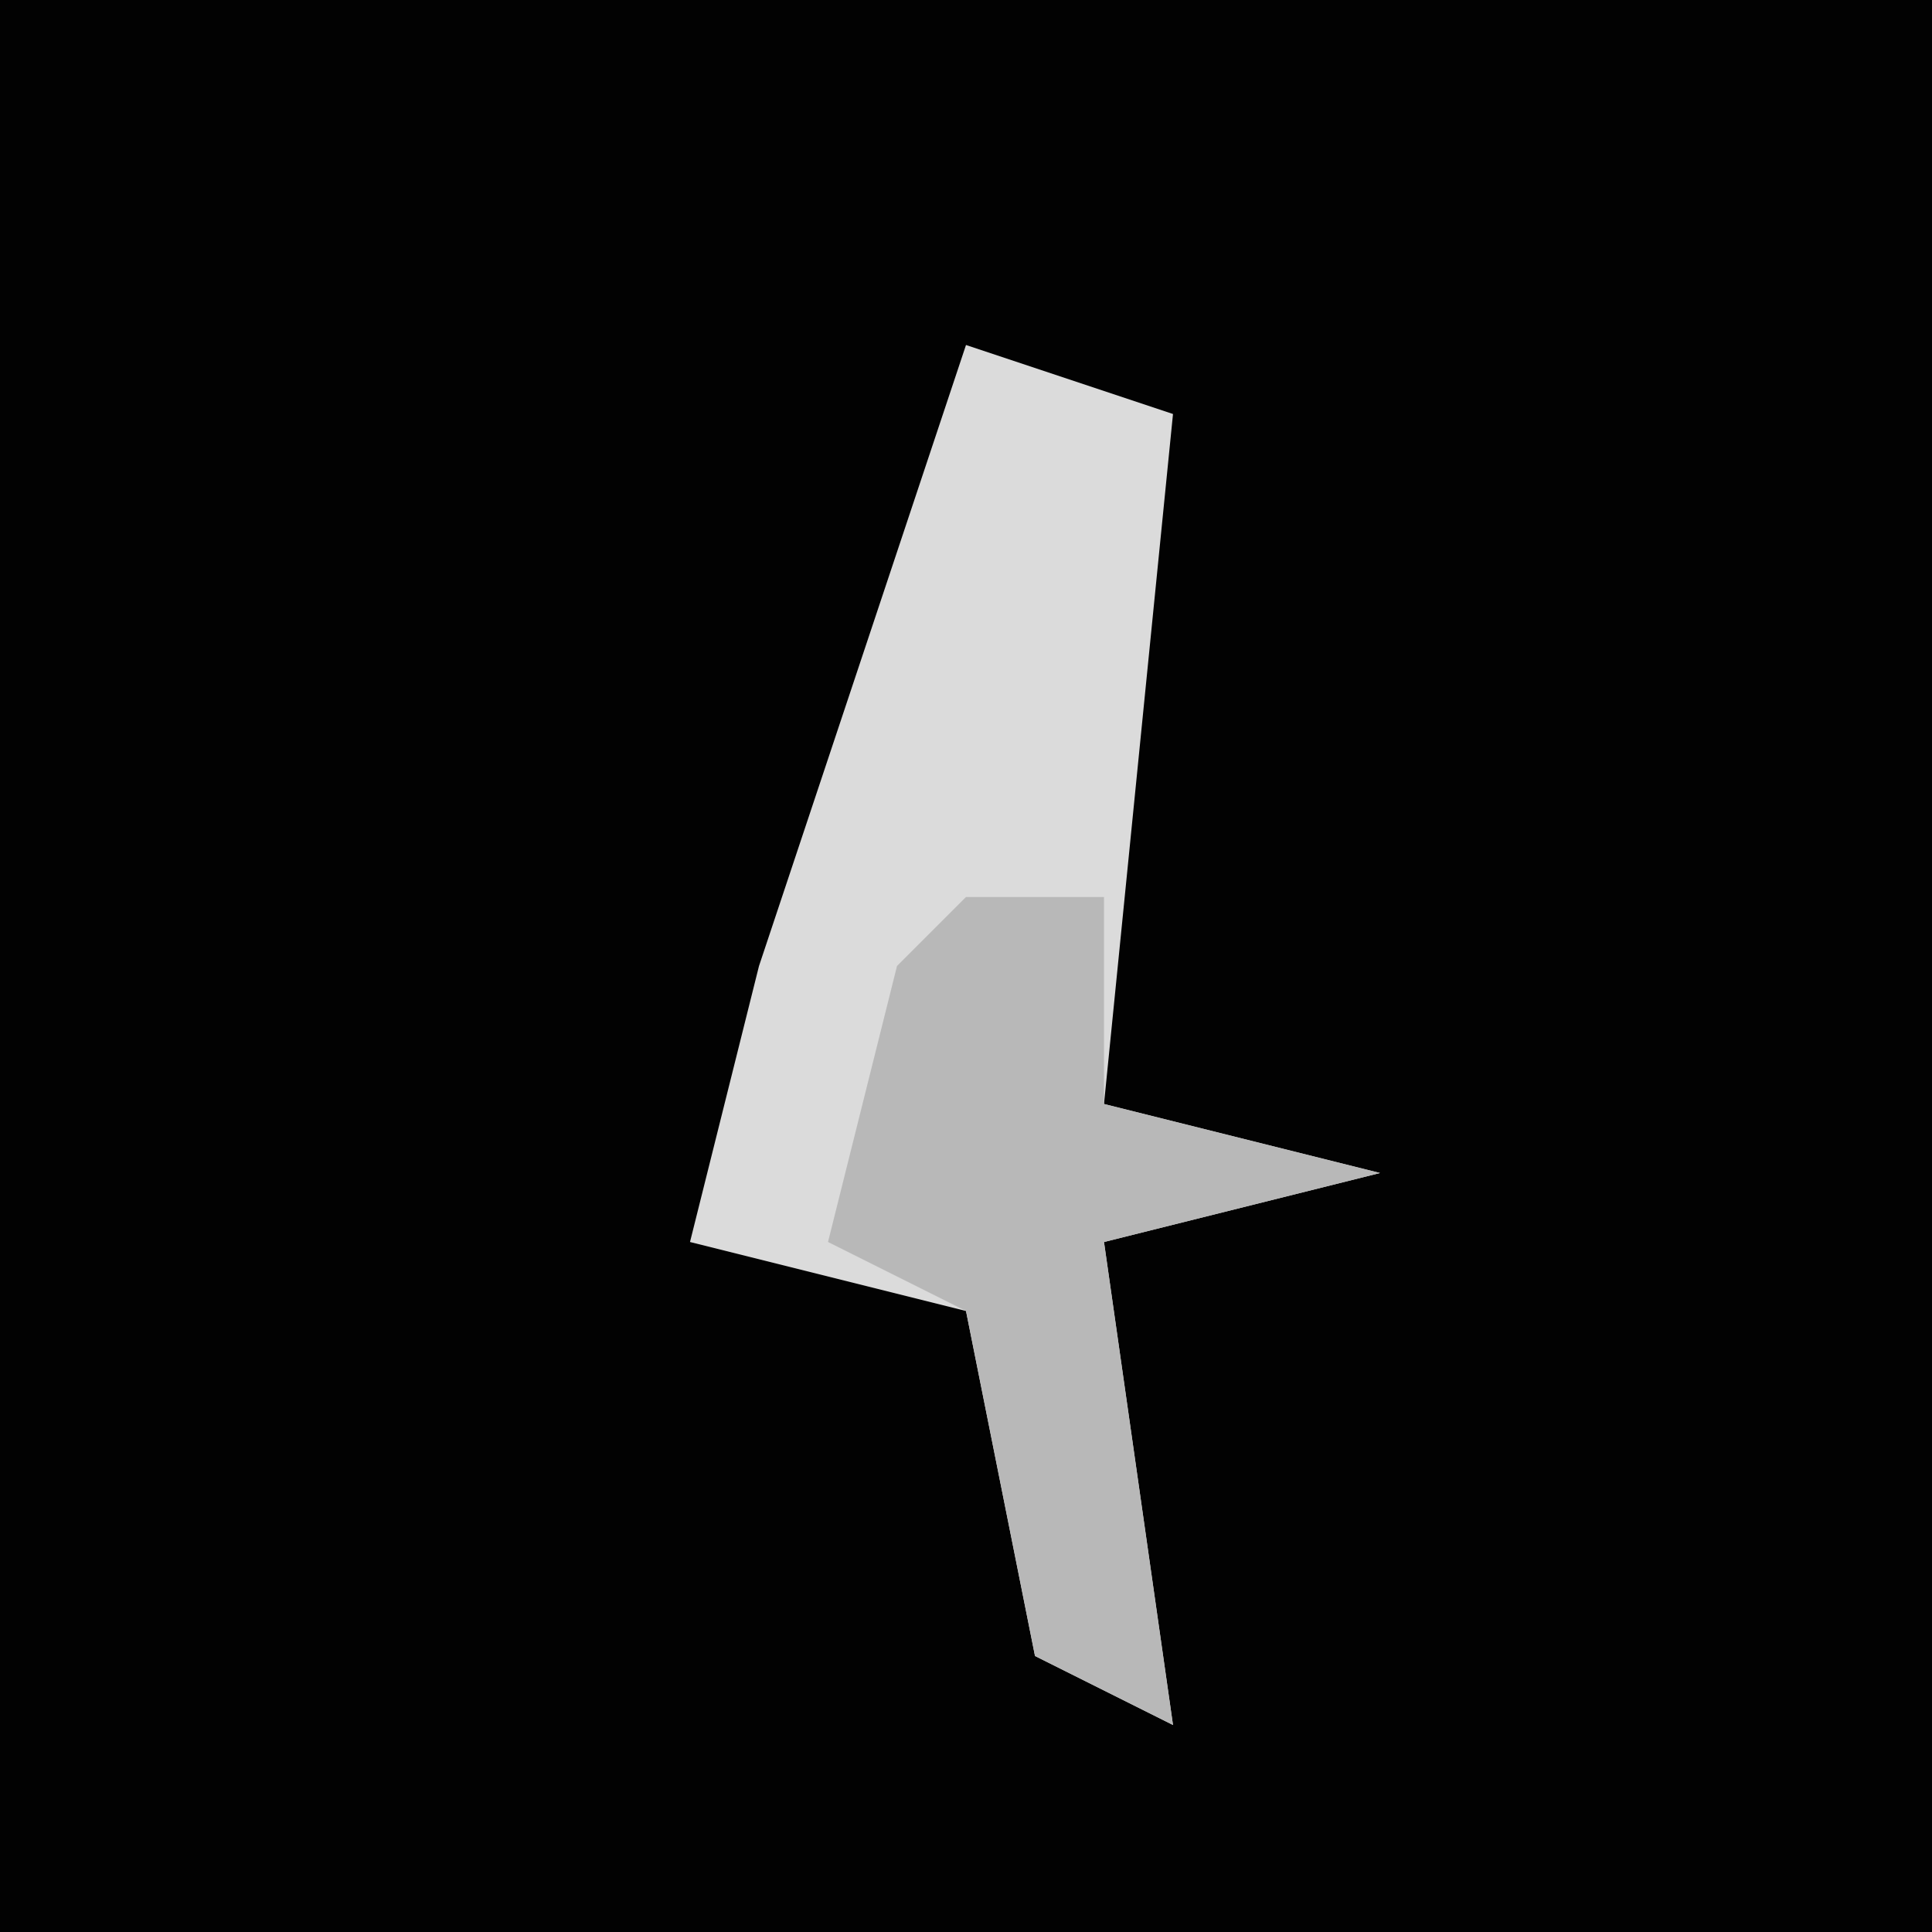 <?xml version="1.0" encoding="UTF-8"?>
<svg version="1.1" xmlns="http://www.w3.org/2000/svg" width="28" height="28">
<path d="M0,0 L28,0 L28,28 L0,28 Z " fill="#020202" transform="translate(0,0)"/>
<path d="M0,0 L3,1 L2,11 L6,12 L2,13 L3,20 L1,19 L0,14 L-4,13 L-3,9 Z " fill="#DBDBDB" transform="translate(14,5)"/>
<path d="M0,0 L2,0 L2,3 L6,4 L2,5 L3,12 L1,11 L0,6 L-2,5 L-1,1 Z " fill="#B8B8B8" transform="translate(14,13)"/>
</svg>
